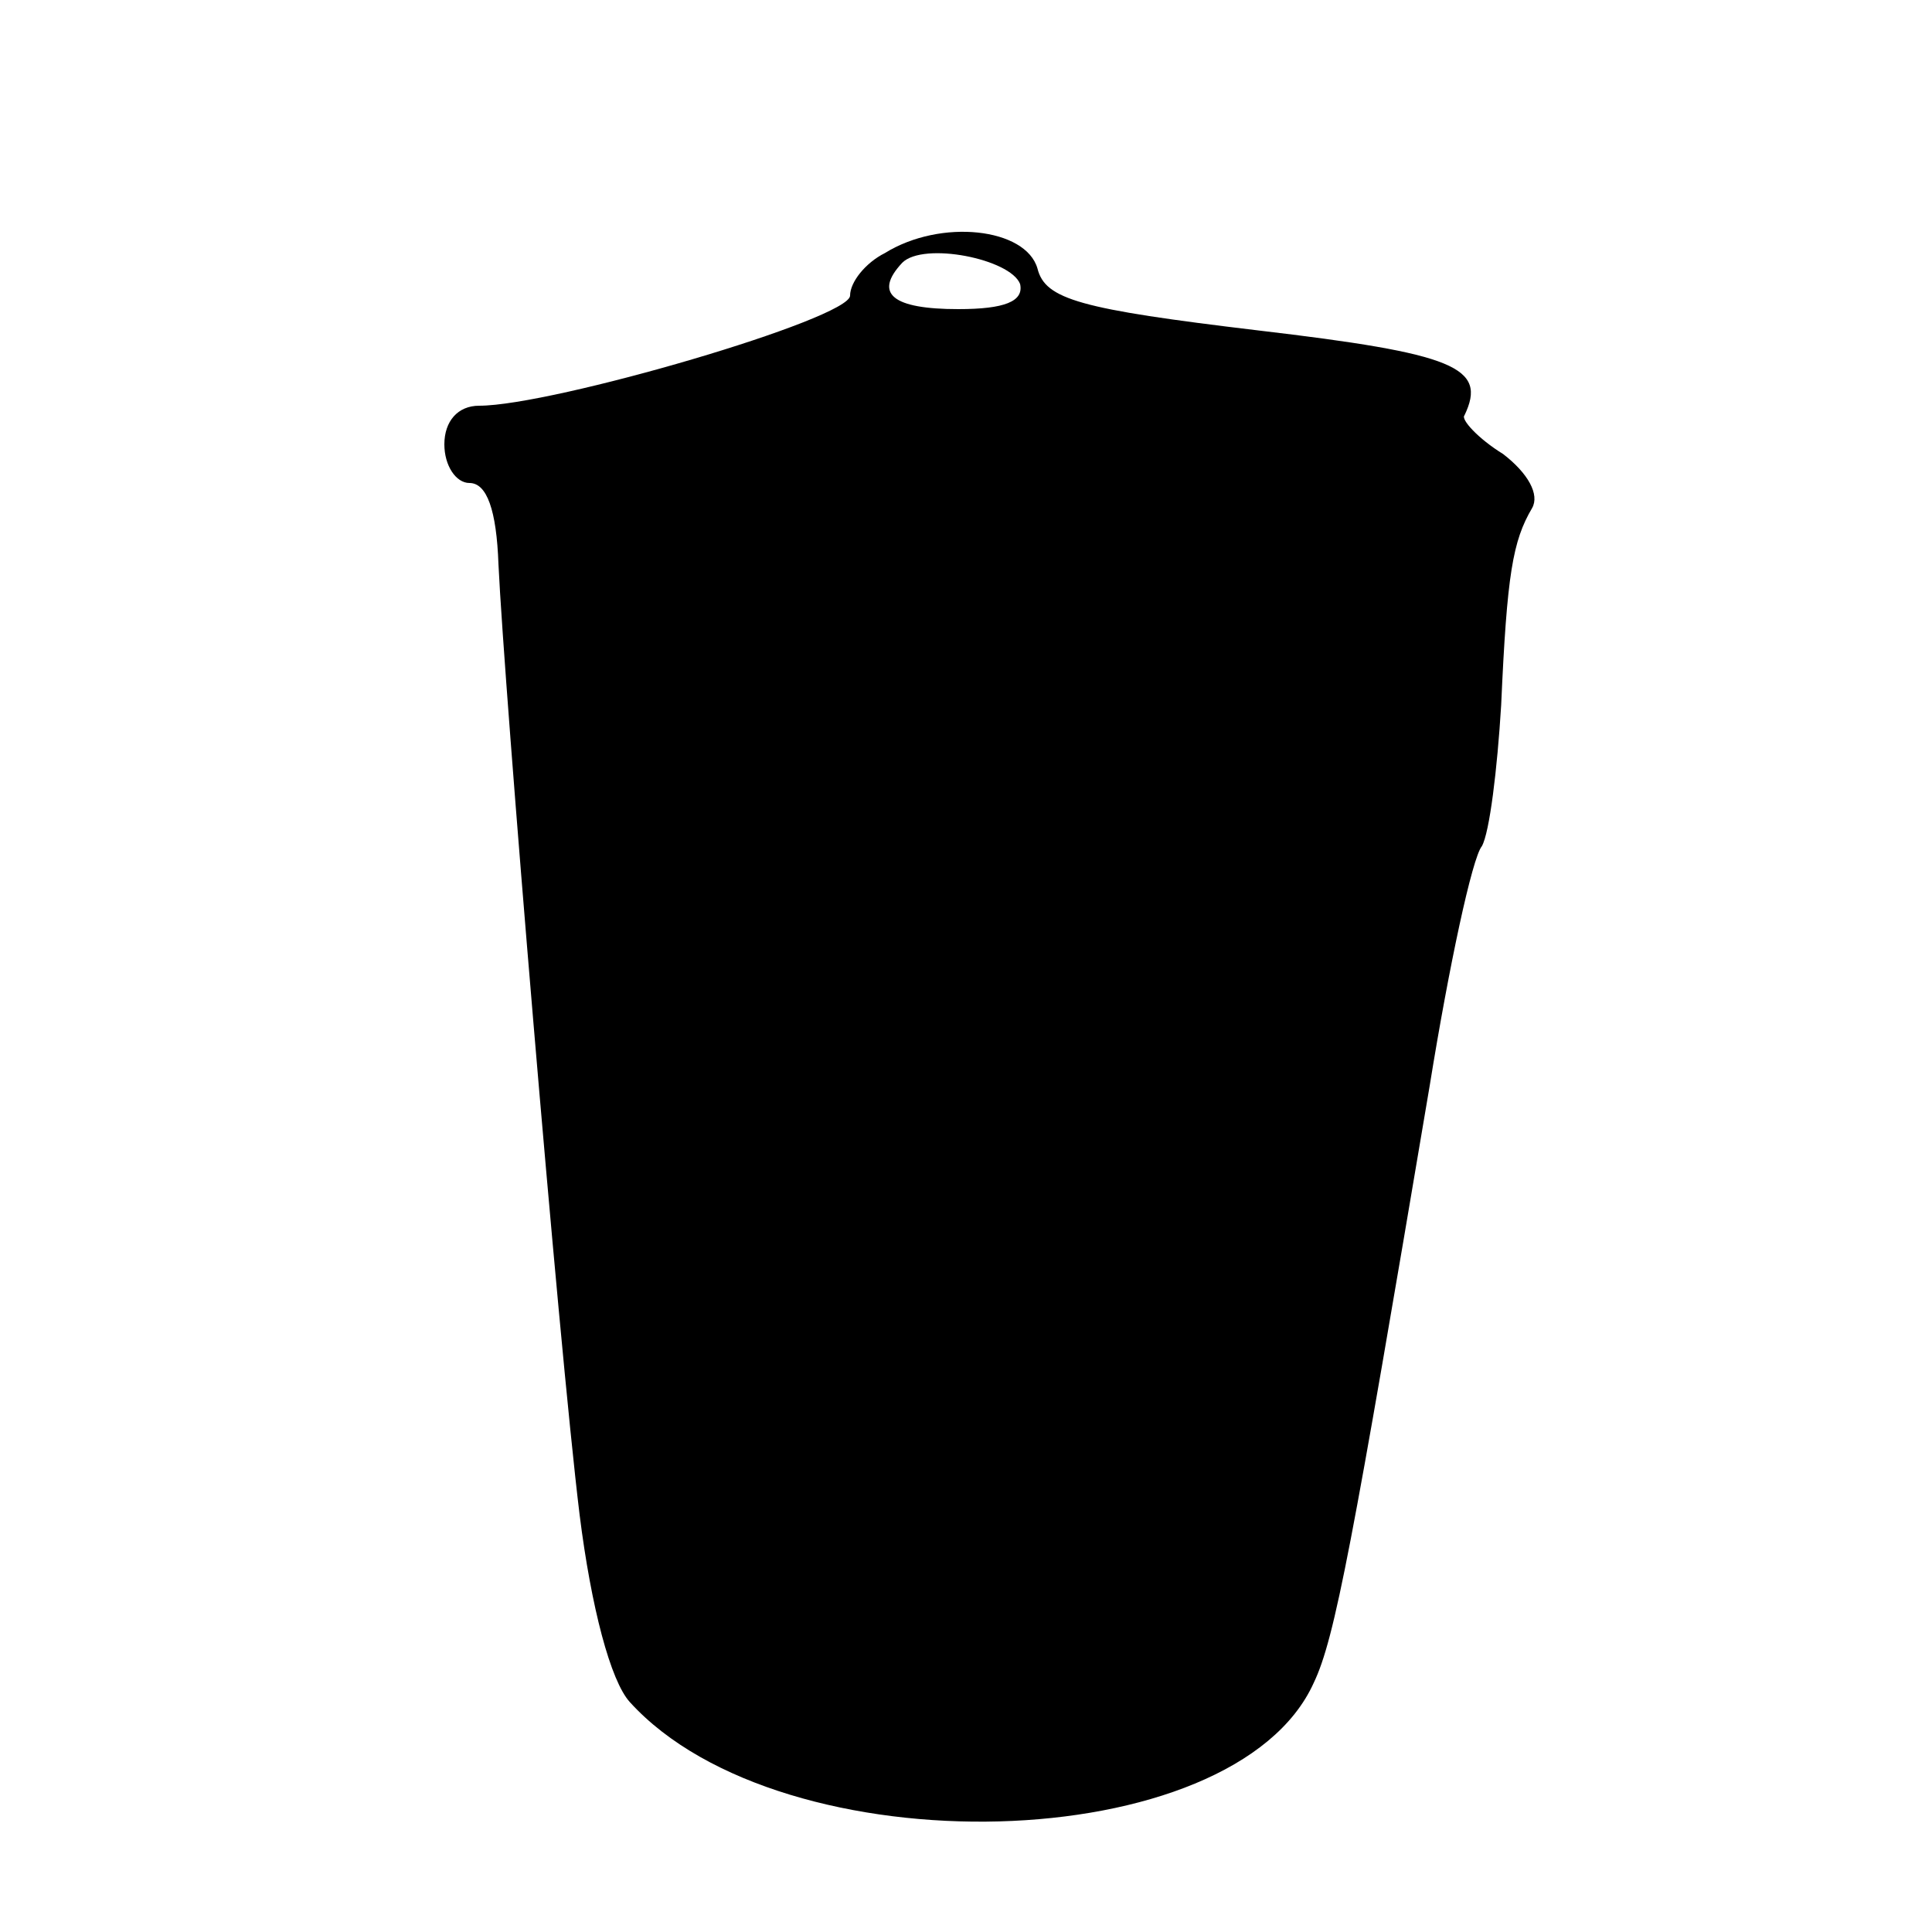 <?xml version="1.0" standalone="no"?>
<!DOCTYPE svg PUBLIC "-//W3C//DTD SVG 20010904//EN"
 "http://www.w3.org/TR/2001/REC-SVG-20010904/DTD/svg10.dtd">
<svg version="1.0" xmlns="http://www.w3.org/2000/svg"
 width="100pt" height="100pt" viewBox="0 0 100 100"
 preserveAspectRatio="xMidYMid meet">
<g transform="translate(0,100) scale(0.1,-0.1)"
fill="#000000" stroke="none">
<path d="M458 869 c-10 -5 -18 -15 -18 -22 0 -12 -154 -57 -192 -57 -11 0 -18
-8 -18 -20 0 -11 6 -20 13 -20 9 0 14 -14 15 -42 3 -64 31 -402 42 -492 6 -48
16 -86 26 -97 79 -87 313 -81 354 10 11 23 20 72 60 309 10 62 22 118 27 124
4 7 8 40 10 73 3 68 6 85 16 102 4 7 -2 18 -15 28 -13 8 -22 18 -20 20 12 25
-5 32 -107 44 -92 11 -110 16 -114 32 -6 21 -50 26 -79 8z m70 -16 c2 -9 -8
-13 -32 -13 -34 0 -44 8 -29 24 11 11 56 2 61 -11z"/>
</g>
</svg>
